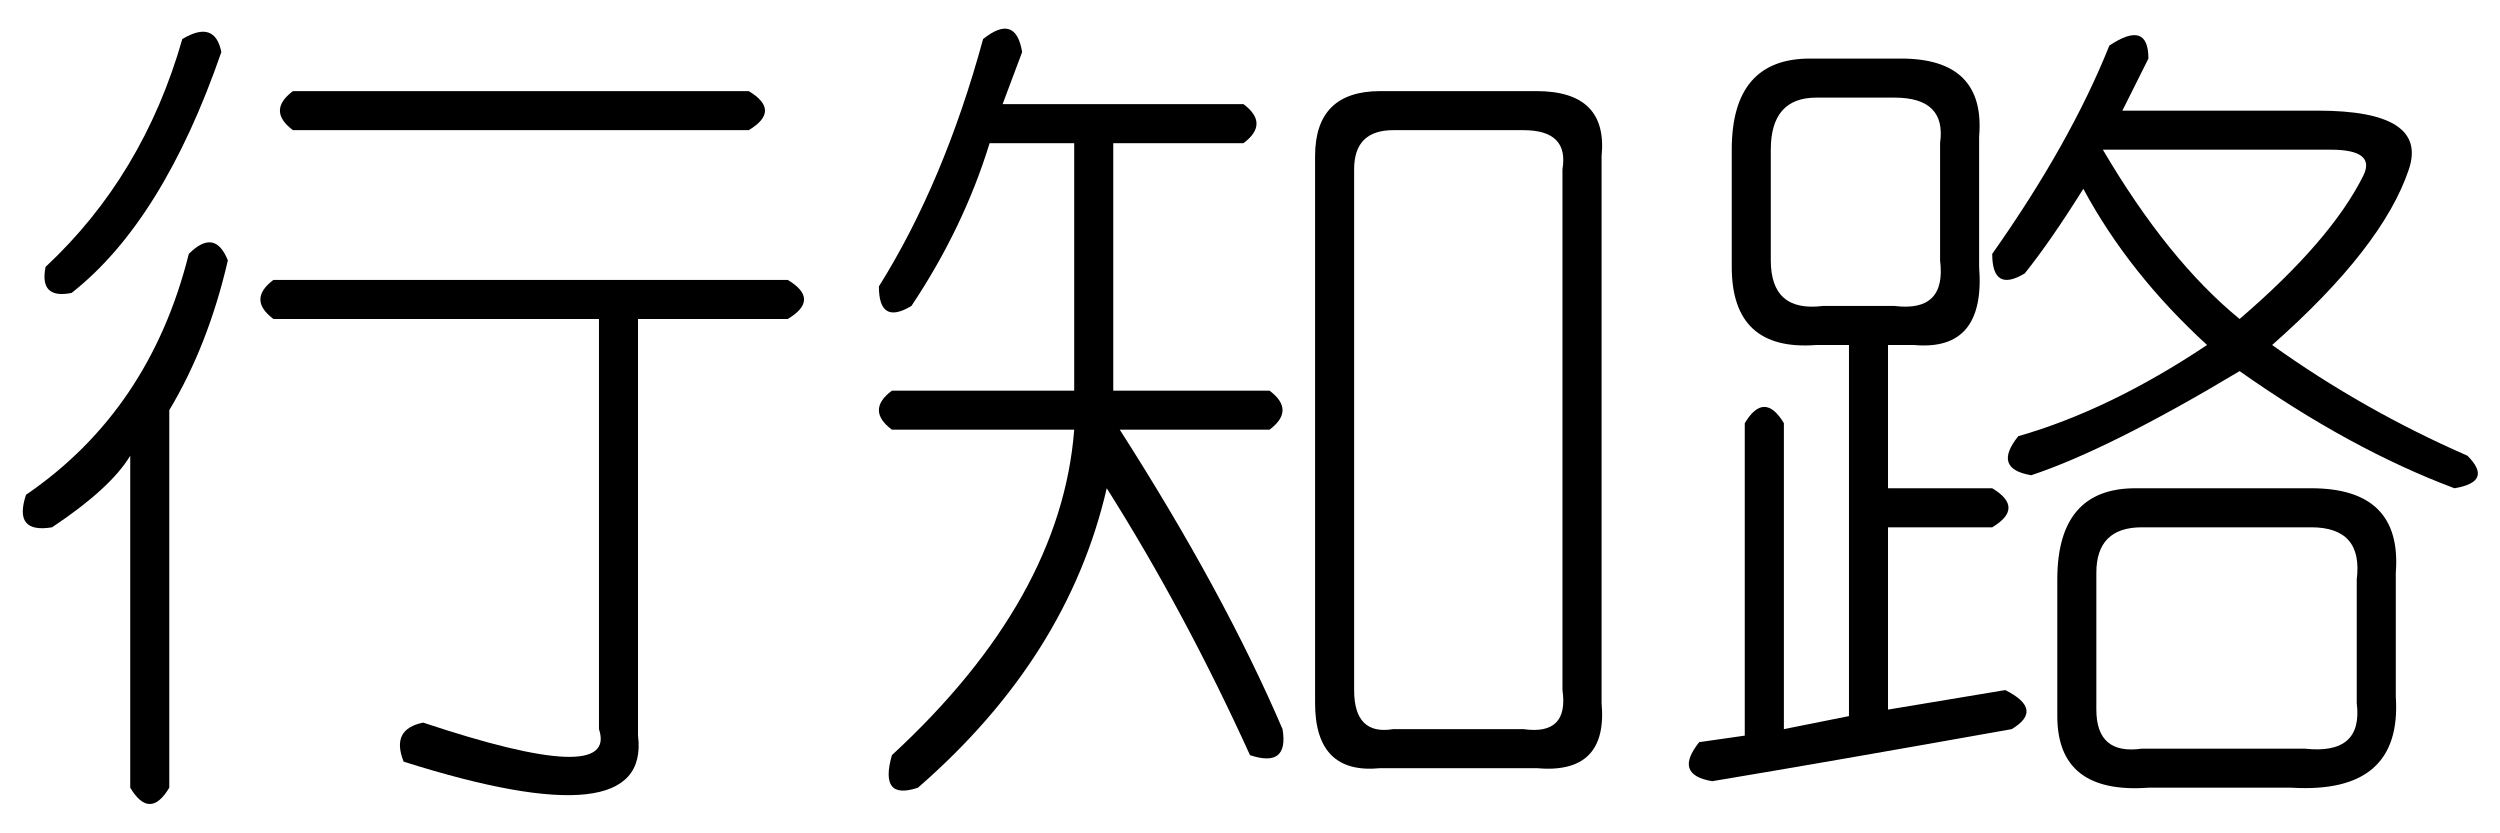 <?xml version='1.0' encoding='UTF-8'?>
<!-- This file was generated by dvisvgm 2.3.5 -->
<svg height='10.5pt' version='1.1' viewBox='-72 -72.164 31.5 10.5' width='31.5pt' xmlns='http://www.w3.org/2000/svg' xmlns:xlink='http://www.w3.org/1999/xlink'>
<defs>
<path d='M1.887 -8.121Q2.297 -8.449 2.379 -7.957L2.133 -7.301H5.168Q5.496 -7.055 5.168 -6.809H3.527V-3.691H5.496Q5.824 -3.445 5.496 -3.199H3.609Q4.922 -1.148 5.66 0.574Q5.742 1.066 5.25 0.902Q4.43 -0.902 3.445 -2.461Q2.953 -0.328 1.066 1.312Q0.574 1.477 0.738 0.902Q2.871 -1.066 3.035 -3.199H0.738Q0.41 -3.445 0.738 -3.691H3.035V-6.809H1.969Q1.641 -5.742 0.984 -4.758Q0.574 -4.512 0.574 -5.004Q1.395 -6.316 1.887 -8.121ZM6.891 -7.465H8.859Q9.762 -7.465 9.68 -6.645V0.246Q9.762 1.148 8.859 1.066H6.891Q6.07 1.148 6.07 0.246V-6.645Q6.07 -7.465 6.891 -7.465ZM8.695 -6.973H7.055Q6.562 -6.973 6.562 -6.48V0.082Q6.562 0.656 7.055 0.574H8.695Q9.27 0.656 9.187 0.082V-6.48Q9.27 -6.973 8.695 -6.973Z' id='g0-11540'/>
<path d='M2.297 -8.121Q2.707 -8.367 2.789 -7.957Q2.051 -5.824 0.902 -4.922Q0.492 -4.84 0.574 -5.25Q1.805 -6.398 2.297 -8.121ZM3.691 -7.465H9.434Q9.844 -7.219 9.434 -6.973H3.691Q3.363 -7.219 3.691 -7.465ZM2.871 -5.332Q2.625 -4.266 2.133 -3.445V1.312Q1.887 1.723 1.641 1.312V-2.871Q1.395 -2.461 0.656 -1.969Q0.164 -1.887 0.328 -2.379Q1.887 -3.445 2.379 -5.414Q2.707 -5.742 2.871 -5.332ZM3.445 -5.086H9.926Q10.336 -4.84 9.926 -4.594H8.039V0.656Q8.203 1.969 5.086 0.984Q4.922 0.574 5.332 0.492Q7.793 1.312 7.547 0.574V-4.594H3.445Q3.117 -4.84 3.445 -5.086Z' id='g0-15739'/>
<path d='M5.578 -8.039Q6.07 -8.367 6.07 -7.875Q5.906 -7.547 5.742 -7.219H8.203Q9.598 -7.219 9.352 -6.48Q9.023 -5.496 7.629 -4.266Q8.777 -3.445 10.09 -2.871Q10.418 -2.543 9.926 -2.461Q8.613 -2.953 7.219 -3.937Q5.578 -2.953 4.594 -2.625Q4.102 -2.707 4.43 -3.117Q5.578 -3.445 6.809 -4.266Q5.824 -5.168 5.25 -6.234Q4.84 -5.578 4.512 -5.168Q4.102 -4.922 4.102 -5.414Q5.086 -6.809 5.578 -8.039ZM1.805 -7.875H2.953Q4.02 -7.875 3.937 -6.891V-5.25Q4.02 -4.184 3.117 -4.266H2.789V-2.461H4.102Q4.512 -2.215 4.102 -1.969H2.789V0.328L4.266 0.082Q4.758 0.328 4.348 0.574Q2.051 0.984 0.574 1.23Q0.082 1.148 0.41 0.738L0.984 0.656V-3.281Q1.23 -3.691 1.477 -3.281V0.574L2.297 0.41V-4.266H1.887Q0.82 -4.184 0.82 -5.25V-6.727Q0.82 -7.875 1.805 -7.875ZM2.871 -7.383H1.887Q1.312 -7.383 1.312 -6.727V-5.332Q1.312 -4.676 1.969 -4.758H2.871Q3.527 -4.676 3.445 -5.332V-6.809Q3.527 -7.383 2.871 -7.383ZM8.367 -6.727H5.496Q6.316 -5.332 7.219 -4.594Q8.367 -5.578 8.777 -6.398Q8.941 -6.727 8.367 -6.727ZM5.906 -2.461H8.121Q9.27 -2.461 9.187 -1.395V0.164Q9.27 1.395 7.875 1.312H6.07Q4.922 1.395 4.922 0.41V-1.312Q4.922 -2.461 5.906 -2.461ZM8.121 -1.969H5.988Q5.414 -1.969 5.414 -1.395V0.328Q5.414 0.902 5.988 0.82H8.039Q8.777 0.902 8.695 0.246V-1.312Q8.777 -1.969 8.121 -1.969Z' id='g0-17182'/>
</defs>
<g id='page1'>
<use x='-72' xlink:href='#g0-15739' y='-63.551'/>
<use x='-61.5' xlink:href='#g0-11540' y='-63.551'/>
<use x='-51' xlink:href='#g0-17182' y='-63.551'/>
</g>
</svg>